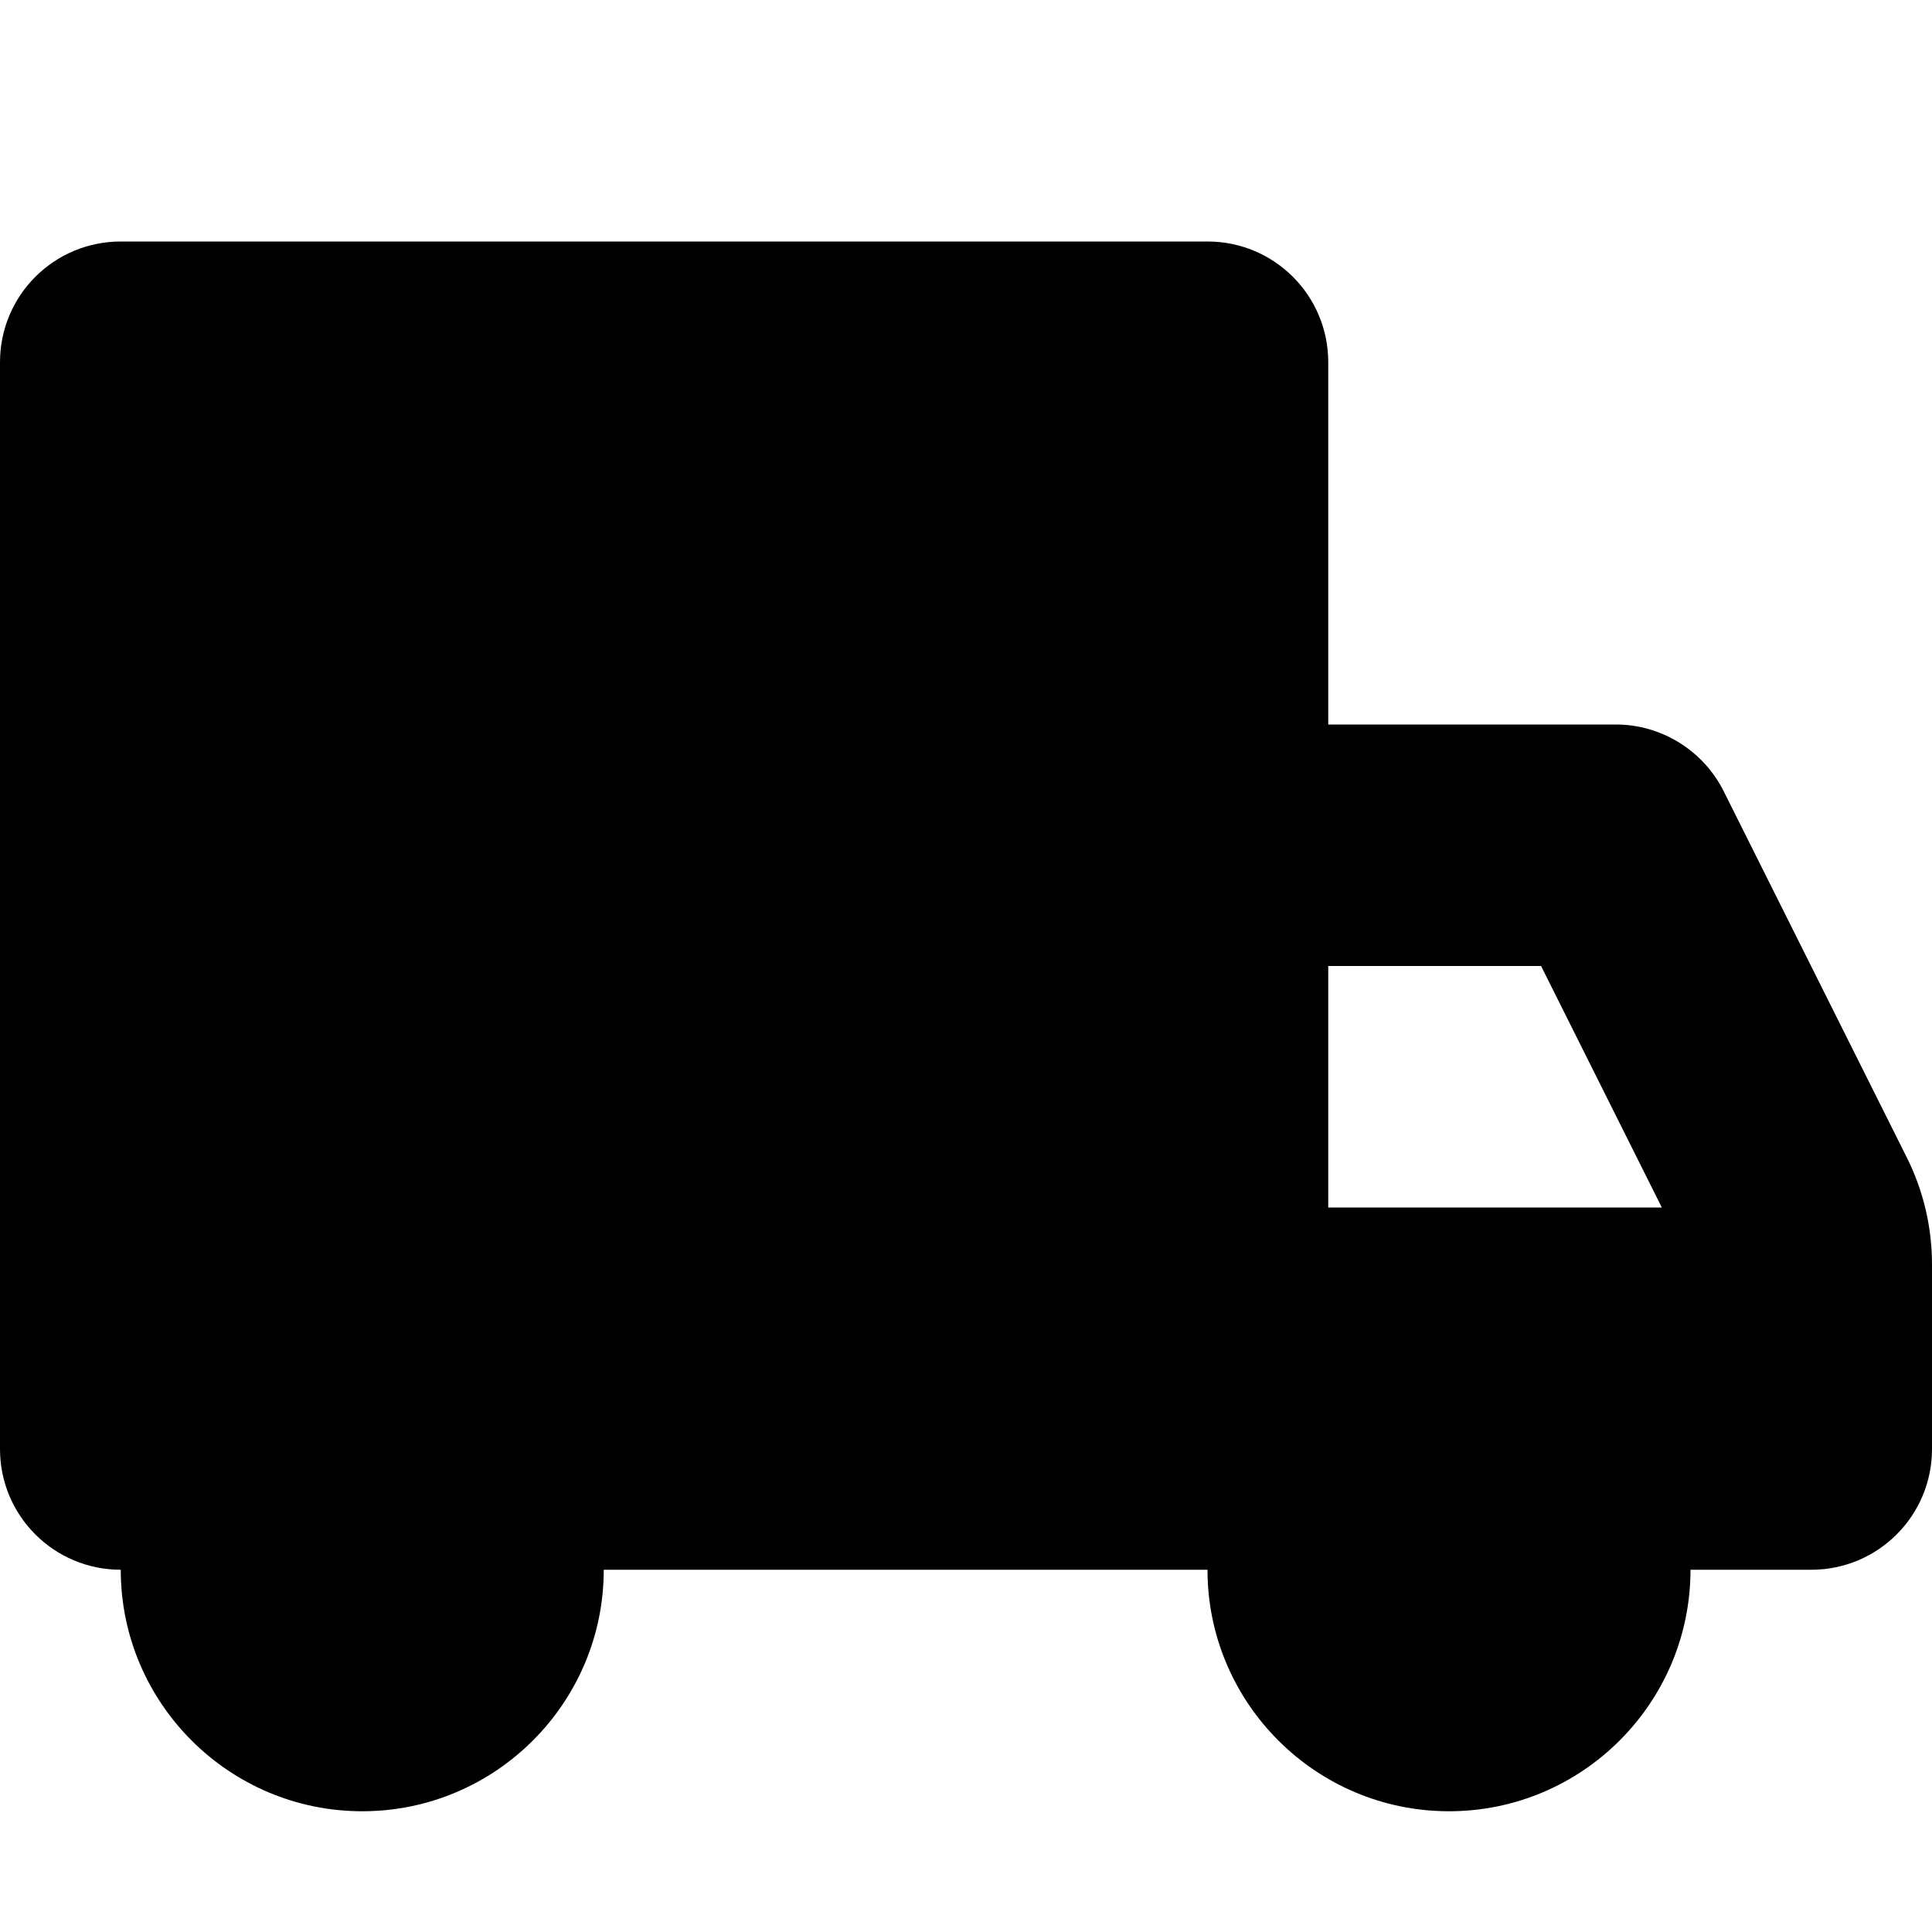 <?xml version="1.0" encoding="utf-8"?>
<!-- Generator: Adobe Illustrator 22.0.1, SVG Export Plug-In . SVG Version: 6.00 Build 0)  -->
<svg version="1.1" xmlns="http://www.w3.org/2000/svg" xmlns:xlink="http://www.w3.org/1999/xlink" x="0px" y="0px"
	 viewBox="0 0 512 512" style="enable-background:new 0 0 512 512;" xml:space="preserve">
<g id="Livello_2">
</g>
<g id="Livello_1">
	<path d="M505.2,306.5l-48.4-96.8c-5.4-10.8-16.5-17.7-28.6-17.7H352V96c0-17.7-14.3-32-32-32H32C14.3,64,0,78.3,0,96v288
		c0,17.7,14.3,32,32,32c0,35.3,28.7,64,64,64s64-28.7,64-64h128h32c0,35.3,28.7,64,64,64s64-28.7,64-64h32c17.7,0,32-14.3,32-32
		v-48.9C512,325.2,509.7,315.4,505.2,306.5z M352,320v-64h56.4l32,64H352z"/>
</g>
</svg>

